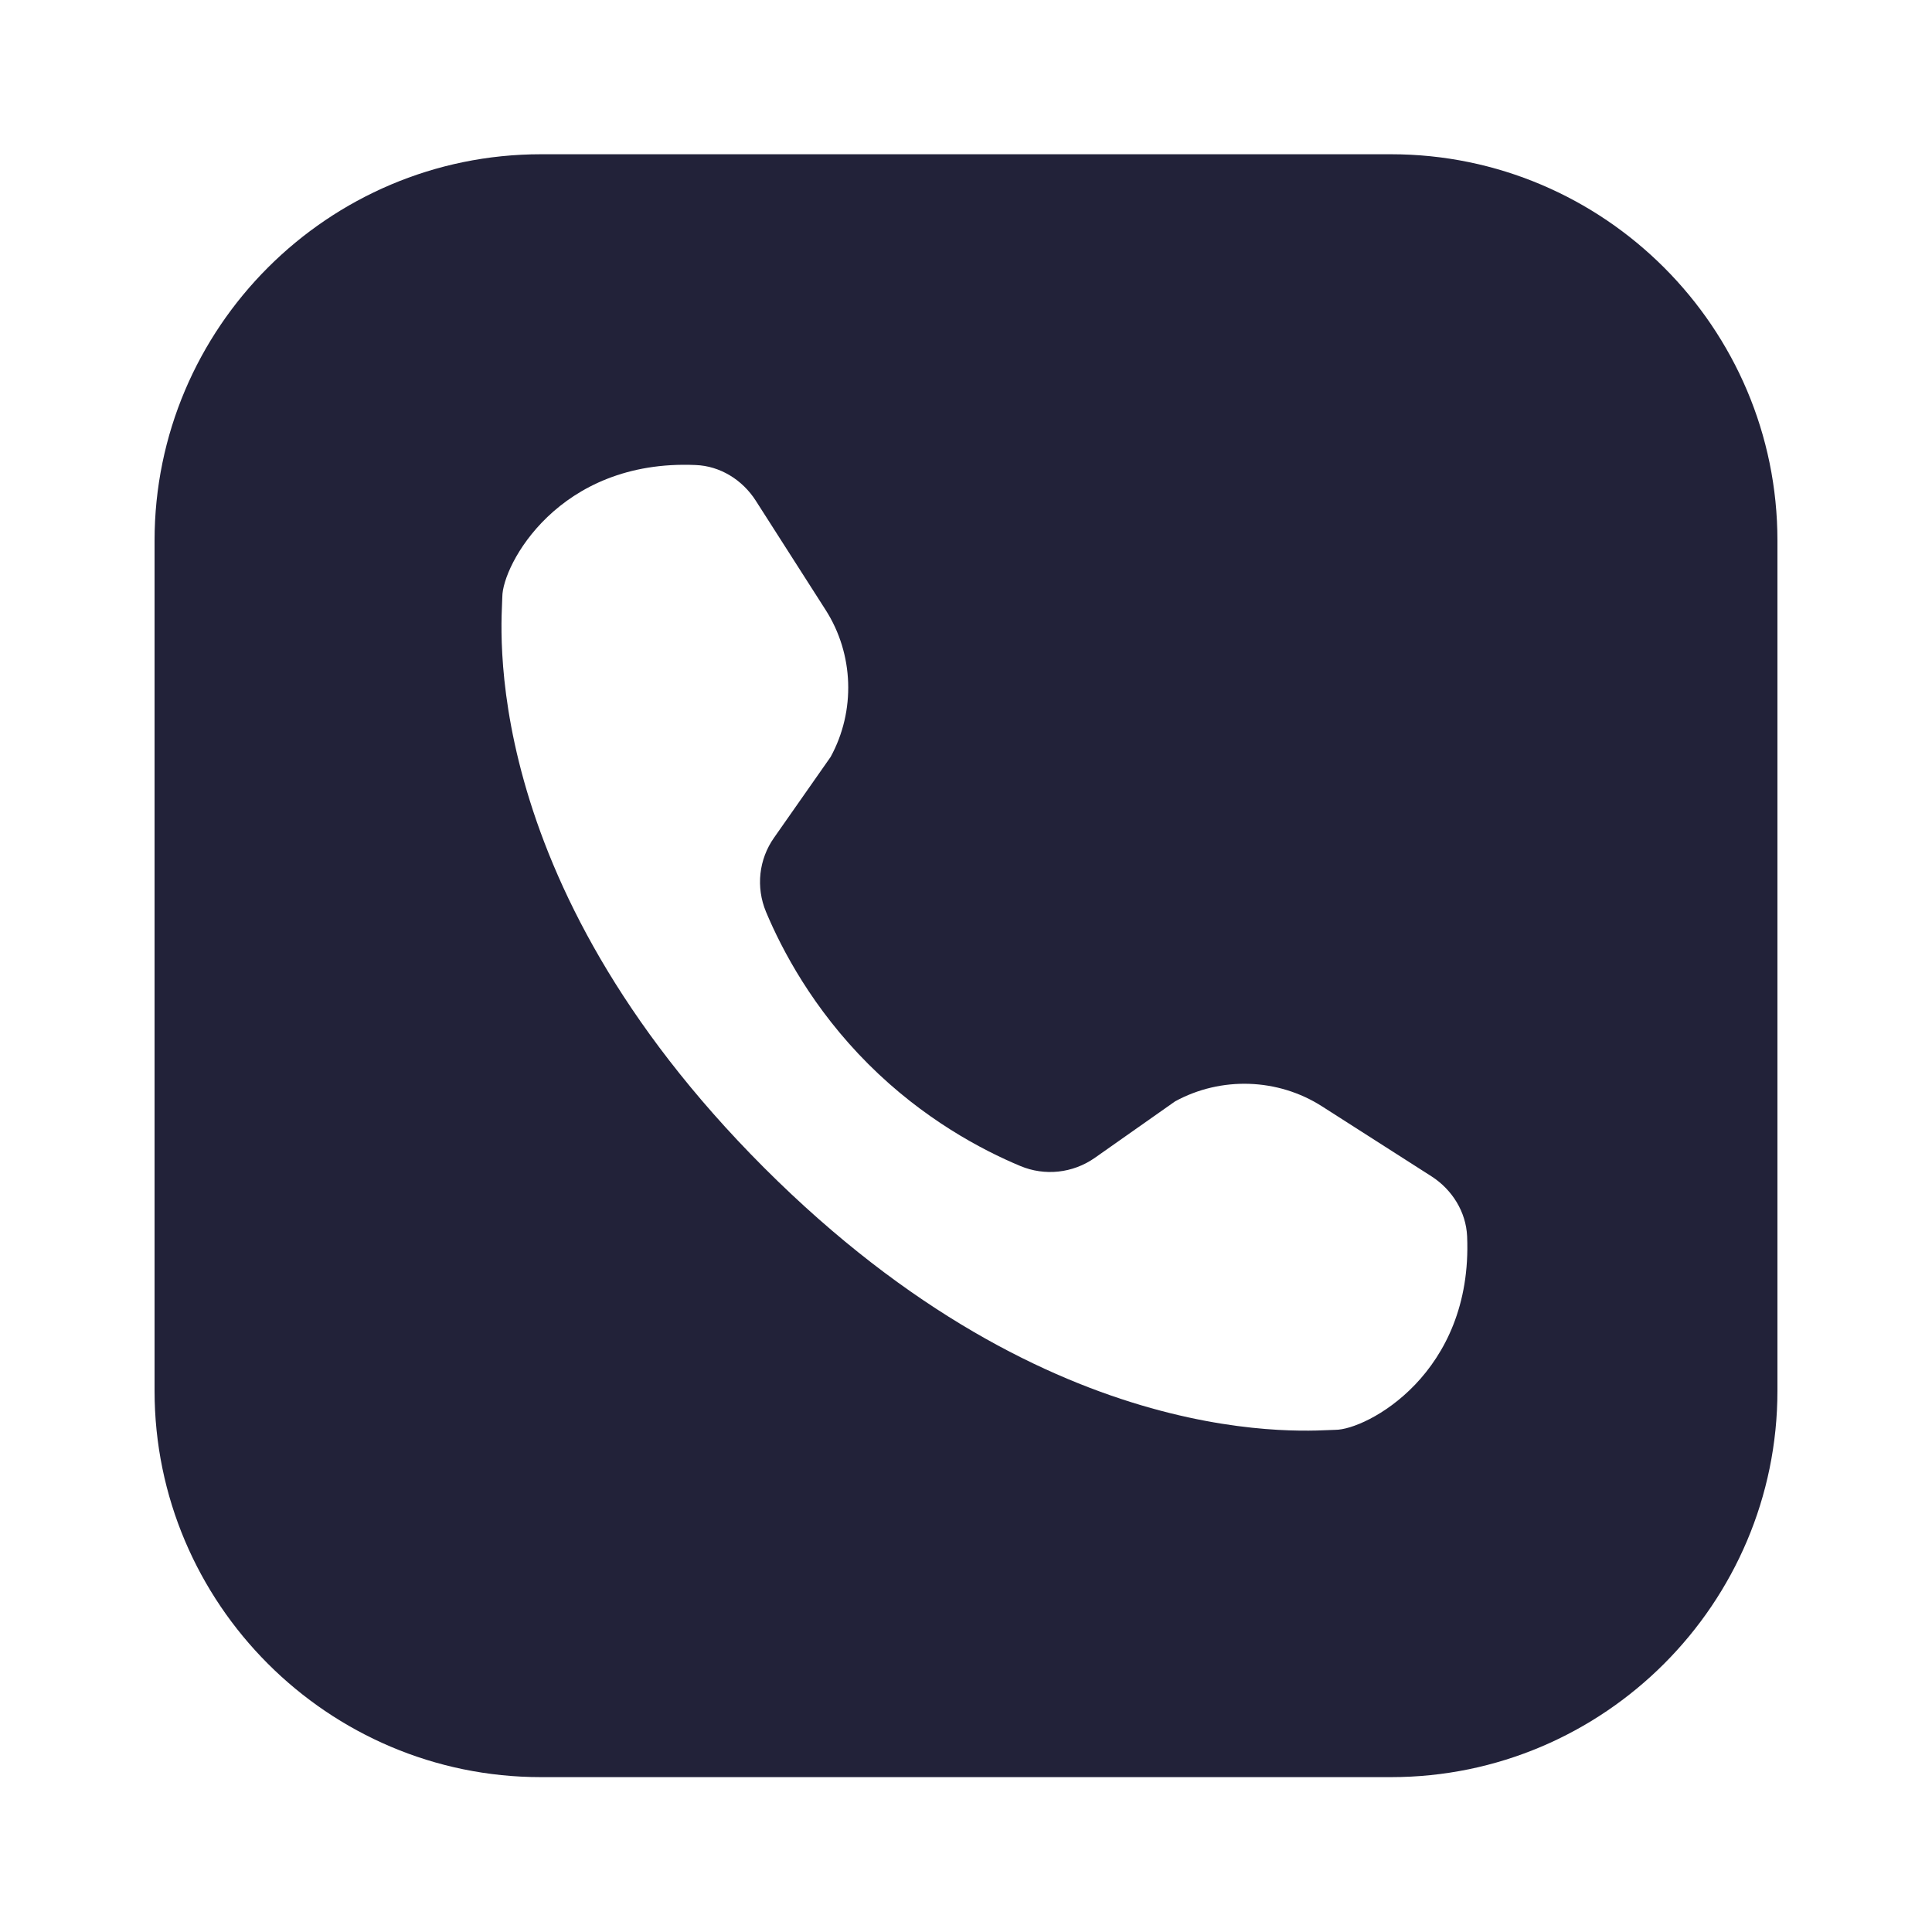 <?xml version="1.0" encoding="UTF-8"?>
<svg xmlns="http://www.w3.org/2000/svg" xmlns:xlink="http://www.w3.org/1999/xlink" viewBox="0 0 50 50" width="50px" height="50px">
<g id="surface8932496">
<path style=" stroke:none;fill-rule:nonzero;fill:rgb(13.333%,13.333%,22.353%);fill-opacity:1;" d="M 14 3.992 C 8.488 3.992 4 8.48 4 13.992 L 4 35.992 C 4 41.5 8.488 45.992 14 45.992 L 36 45.992 C 41.512 45.992 46 41.5 46 35.992 L 46 13.992 C 46 8.48 41.512 3.992 36 3.992 Z M 18.004 12.035 C 18.633 12.059 19.211 12.414 19.559 12.957 C 19.953 13.574 20.57 14.535 21.367 15.785 C 22.098 16.926 22.148 18.398 21.496 19.59 L 20.035 21.676 C 19.637 22.238 19.559 22.961 19.824 23.598 C 20.238 24.586 21.039 26.105 22.469 27.535 C 23.895 28.961 25.414 29.762 26.406 30.176 C 27.039 30.441 27.762 30.363 28.328 29.969 L 30.41 28.504 C 31.602 27.852 33.074 27.902 34.215 28.633 C 35.465 29.43 36.426 30.047 37.043 30.441 C 37.586 30.789 37.941 31.367 37.969 31.996 C 38.121 35.559 35.359 37.004 34.559 37.004 C 34 37.004 27.316 37.762 19.777 30.223 C 12.238 22.684 13 16 13 15.445 C 13 14.641 14.441 11.879 18.008 12.035 Z M 18.004 12.035 "/>
</g>
</svg>
